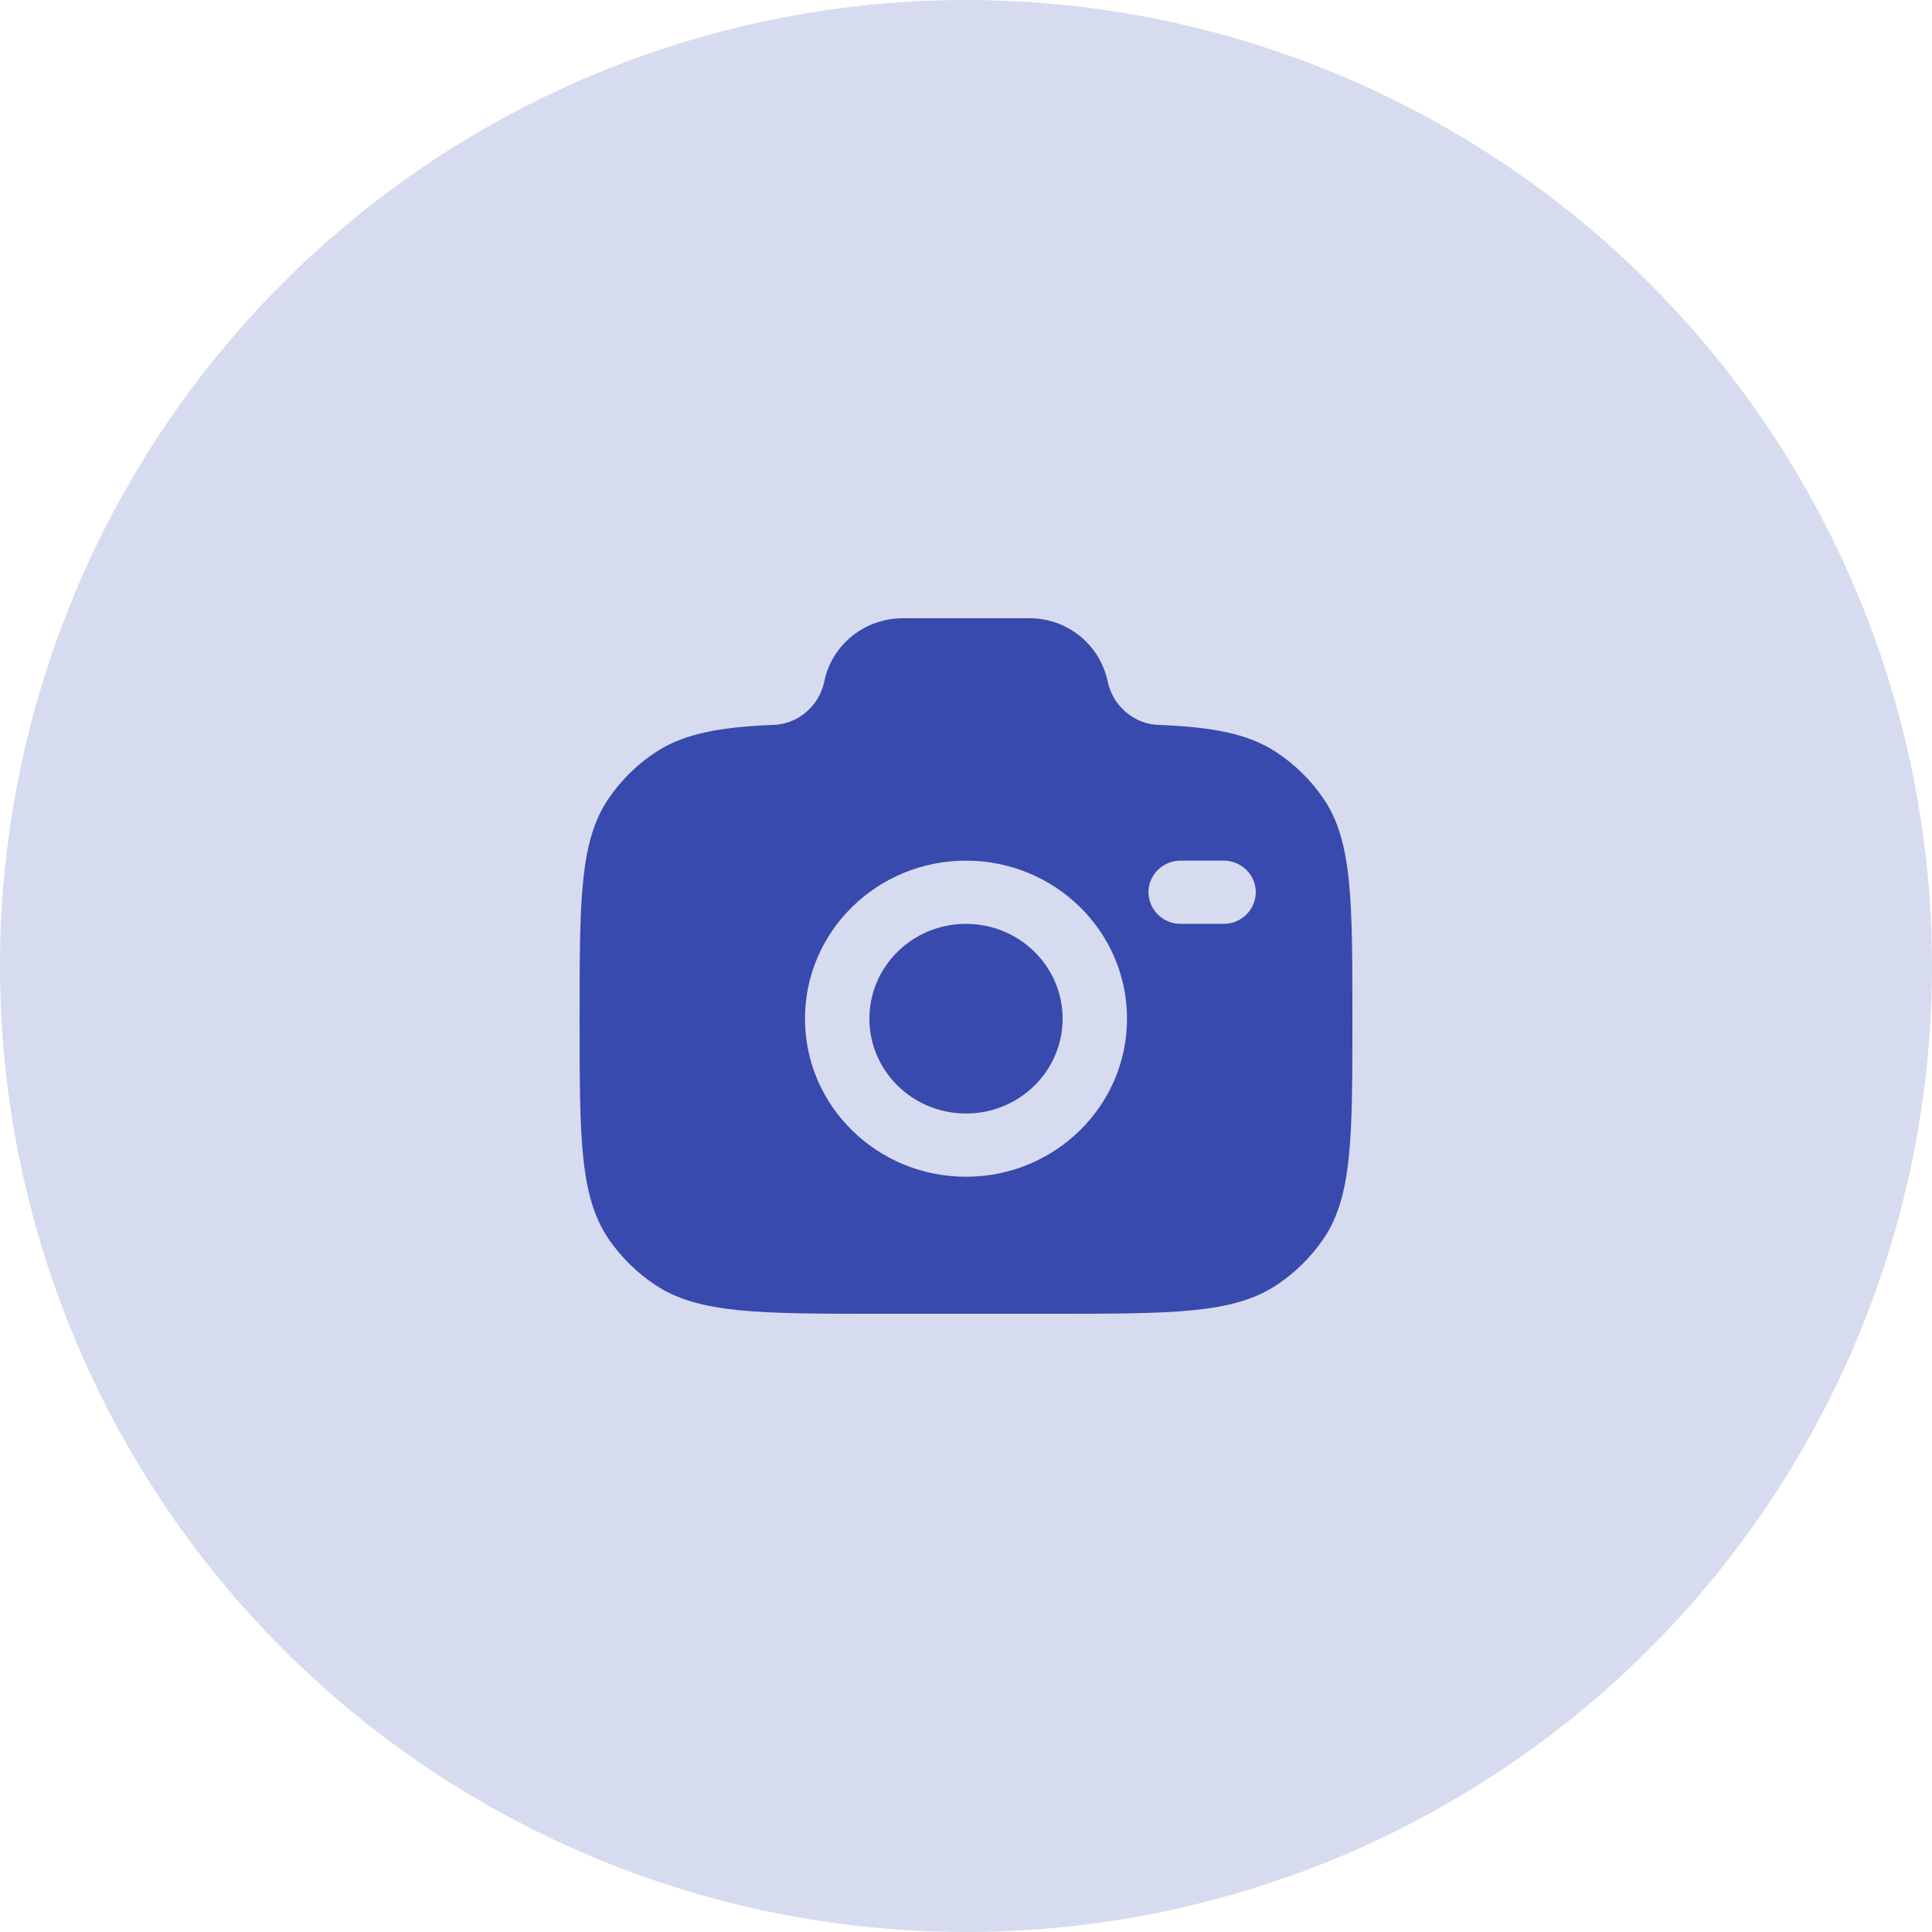 <svg width="50" height="50" viewBox="0 0 50 50" fill="none" xmlns="http://www.w3.org/2000/svg">
<g id="Group 180">
<circle id="Ellipse 71" cx="25" cy="25" r="25" fill="#D7DBEF"/>
<path id="Vector" fill-rule="evenodd" clip-rule="evenodd" d="M22.778 34H27.222C30.343 34 31.904 34 33.025 33.265C33.509 32.948 33.925 32.539 34.251 32.061C35 30.961 35 29.428 35 26.364C35 23.299 35 21.767 34.251 20.667C33.925 20.189 33.509 19.78 33.025 19.463C32.305 18.99 31.403 18.821 30.022 18.761C29.363 18.761 28.796 18.271 28.667 17.636C28.568 17.171 28.312 16.754 27.942 16.456C27.571 16.158 27.11 15.997 26.634 16H23.366C22.378 16 21.527 16.685 21.333 17.636C21.204 18.271 20.637 18.761 19.978 18.761C18.598 18.821 17.696 18.991 16.975 19.463C16.492 19.78 16.075 20.189 15.75 20.667C15 21.767 15 23.299 15 26.364C15 29.428 15 30.96 15.749 32.061C16.073 32.537 16.489 32.946 16.975 33.265C18.096 34 19.657 34 22.778 34ZM25 22.273C22.699 22.273 20.833 24.104 20.833 26.363C20.833 28.623 22.699 30.454 25 30.454C27.301 30.454 29.167 28.623 29.167 26.364C29.167 24.104 27.301 22.273 25 22.273ZM25 23.909C23.62 23.909 22.5 25.008 22.5 26.364C22.5 27.719 23.62 28.818 25 28.818C26.38 28.818 27.5 27.719 27.5 26.364C27.5 25.008 26.38 23.909 25 23.909ZM29.722 23.091C29.722 22.639 30.095 22.273 30.556 22.273H31.666C32.126 22.273 32.5 22.639 32.5 23.091C32.498 23.31 32.409 23.519 32.253 23.672C32.097 23.826 31.886 23.911 31.667 23.909H30.556C30.448 23.91 30.34 23.89 30.239 23.849C30.139 23.809 30.047 23.749 29.97 23.673C29.892 23.597 29.83 23.506 29.788 23.407C29.745 23.307 29.723 23.2 29.722 23.091Z" fill="#384AAD"/>
</g>
</svg>
